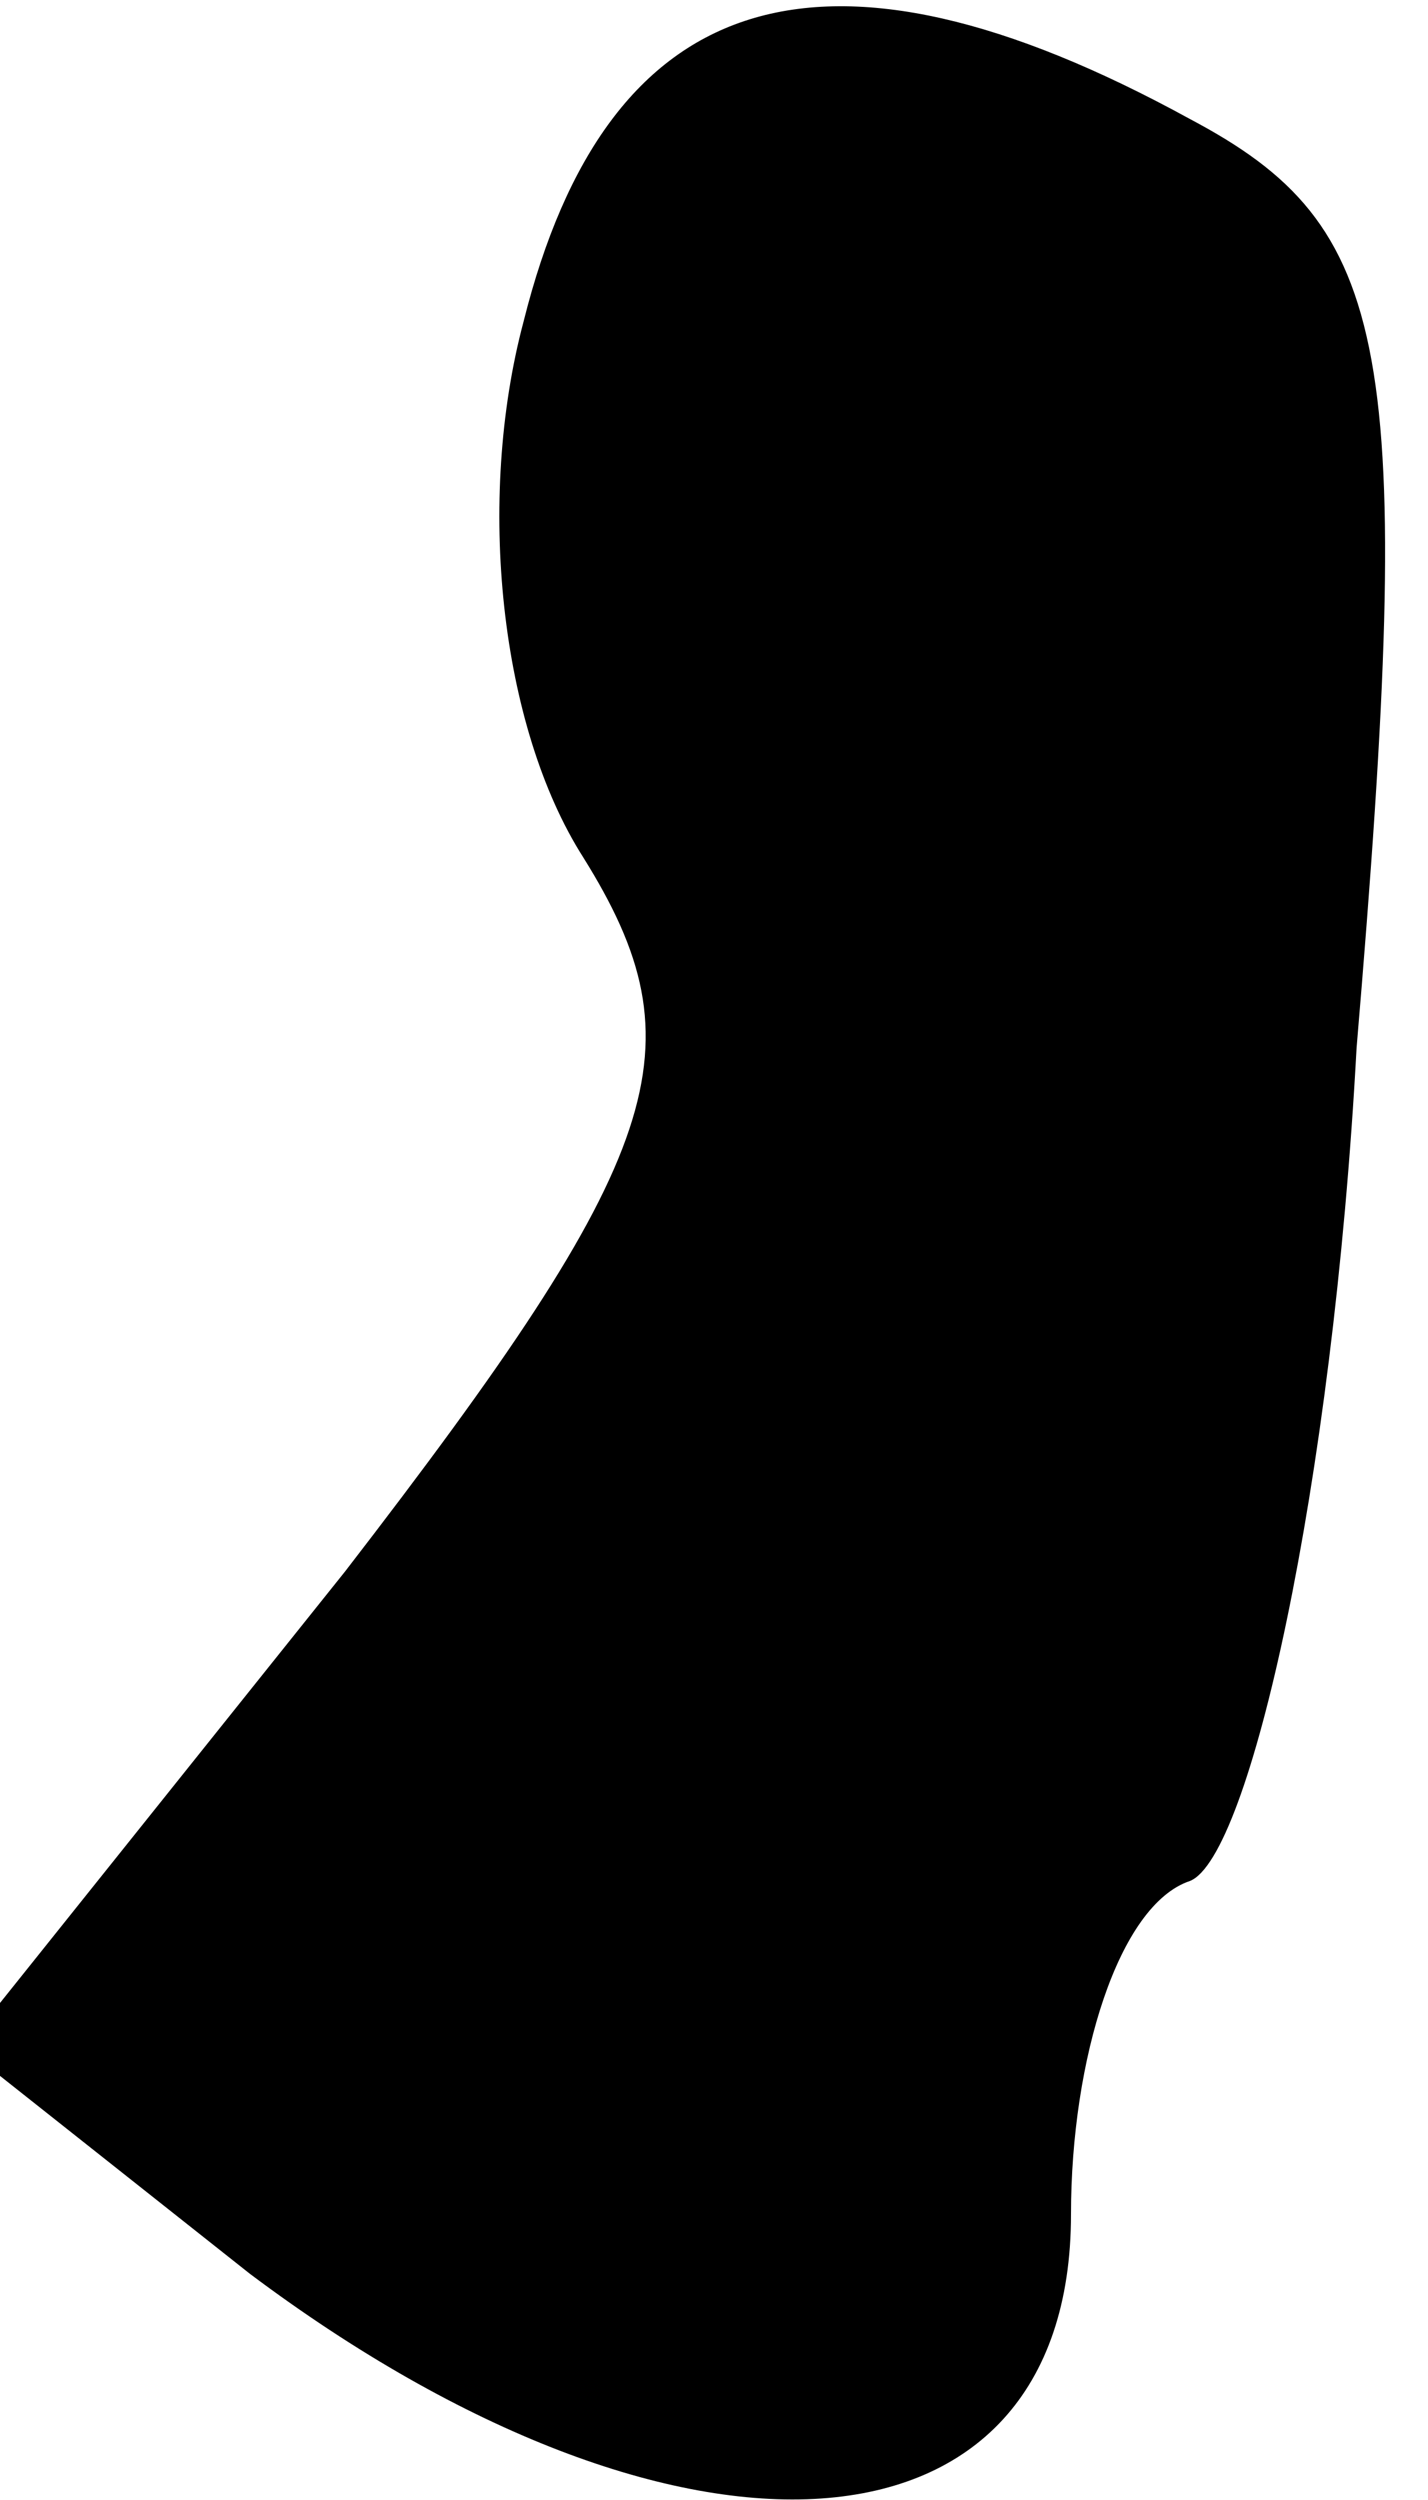 <?xml version="1.0" standalone="no"?>
<!DOCTYPE svg PUBLIC "-//W3C//DTD SVG 20010904//EN"
 "http://www.w3.org/TR/2001/REC-SVG-20010904/DTD/svg10.dtd">
<svg version="1.0" xmlns="http://www.w3.org/2000/svg"
 width="12pt" height="21pt" viewBox="0 0 12 21"
 preserveAspectRatio="xMidYMid meet">
<g transform="translate(0,21) scale(0.1,-0.1)"
fill="#000000" stroke="none">
<path fill="#000000" stroke="none" d="M44 183 c-4 -15 -2 -34 5 -45 10 -16 7
-25 -20 -60 l-32 -40 24 -19 c36 -27 69 -25 69 5 0 13 4 26 10 28 5 2 12 33
14 70 5 59 3 69 -14 78 -31 17 -49 11 -56 -17z"/>
</g>
</svg>
